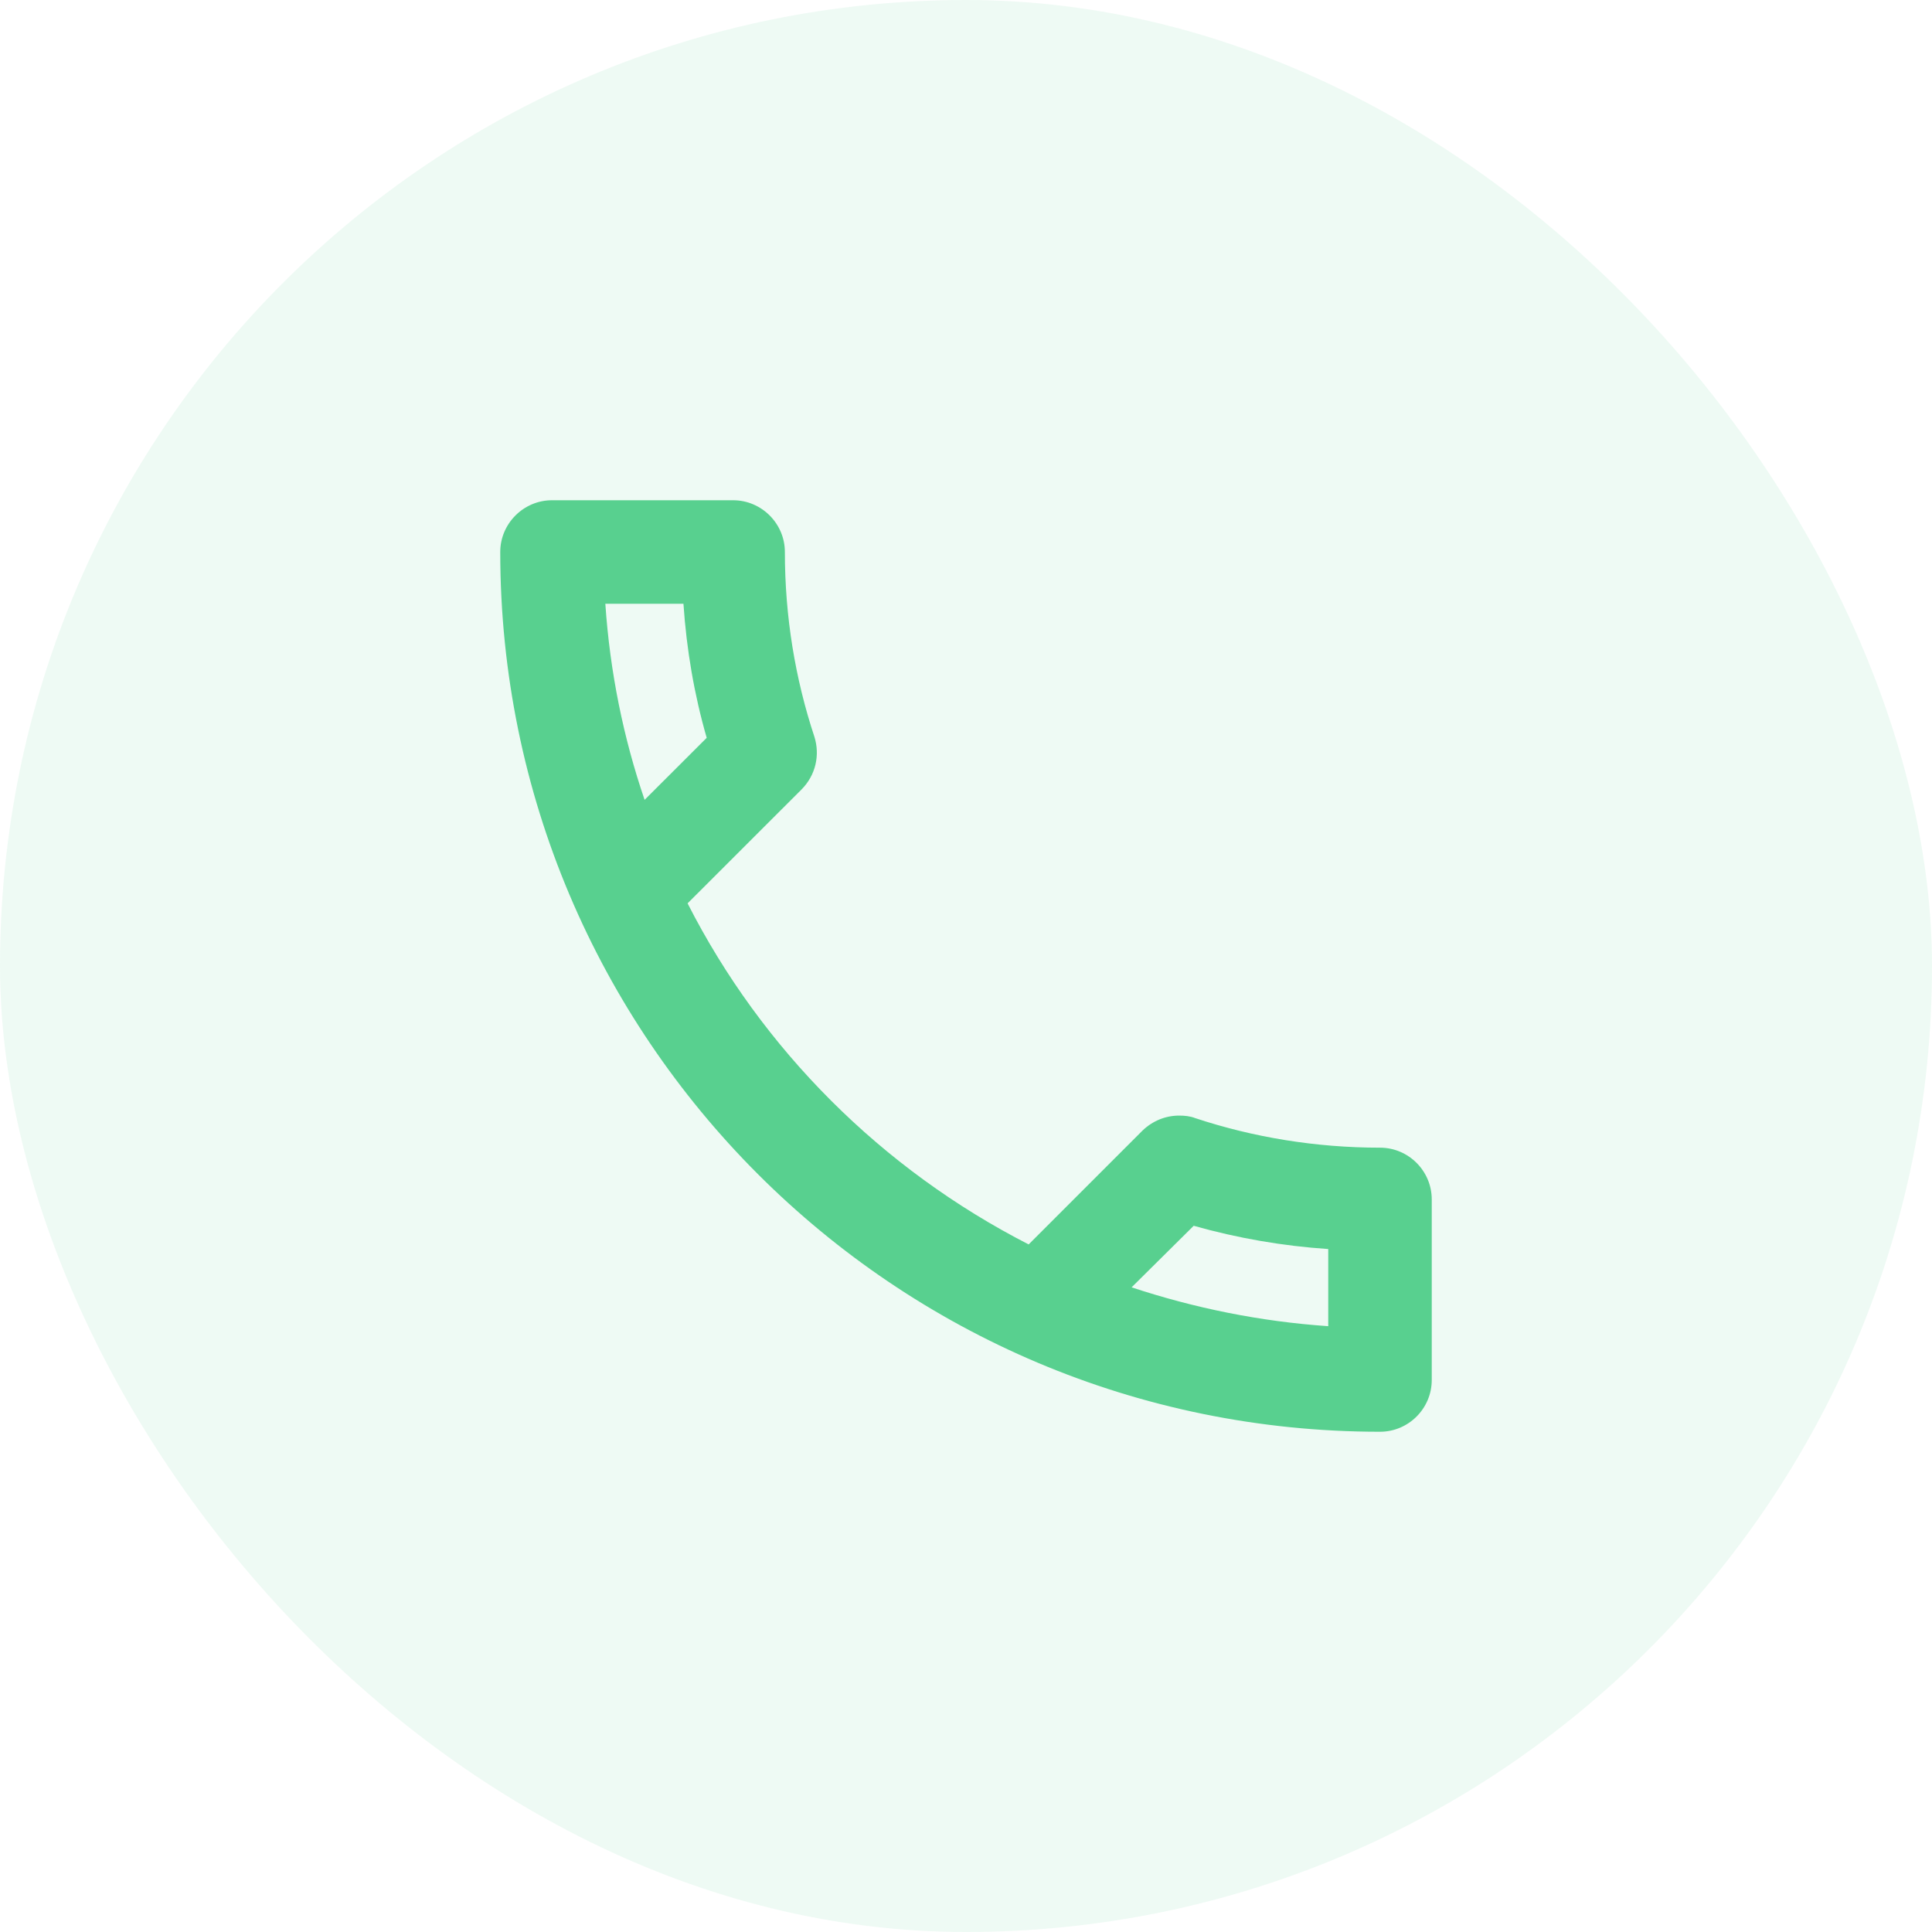 <svg width="28" height="28" viewBox="0 0 28 28" fill="none" xmlns="http://www.w3.org/2000/svg">
<rect width="28" height="28" rx="14" fill="#58D08F" fill-opacity="0.1"/>
<g clip-path="url(#clip0_276_125)">
<path d="M9.905 8.75C9.95 9.418 10.062 10.07 10.242 10.693L9.342 11.592C9.035 10.693 8.84 9.74 8.773 8.75H9.905ZM17.3 17.765C17.938 17.945 18.59 18.058 19.25 18.102V19.22C18.26 19.152 17.308 18.957 16.4 18.657L17.3 17.765ZM10.625 7.25H8C7.588 7.25 7.25 7.588 7.25 8C7.25 15.043 12.957 20.75 20 20.75C20.413 20.75 20.75 20.413 20.75 20V17.383C20.75 16.97 20.413 16.633 20 16.633C19.07 16.633 18.163 16.483 17.323 16.205C17.247 16.175 17.165 16.168 17.09 16.168C16.895 16.168 16.707 16.242 16.558 16.385L14.908 18.035C12.785 16.948 11.045 15.215 9.965 13.092L11.615 11.443C11.825 11.232 11.885 10.94 11.803 10.678C11.525 9.838 11.375 8.938 11.375 8C11.375 7.588 11.037 7.25 10.625 7.25Z" fill="#58D08F"/>
</g>
<defs>
<clipPath id="clip0_276_125">
<rect width="18" height="18" fill="white" transform="translate(5 5)"/>
</clipPath>
</defs>
</svg>
